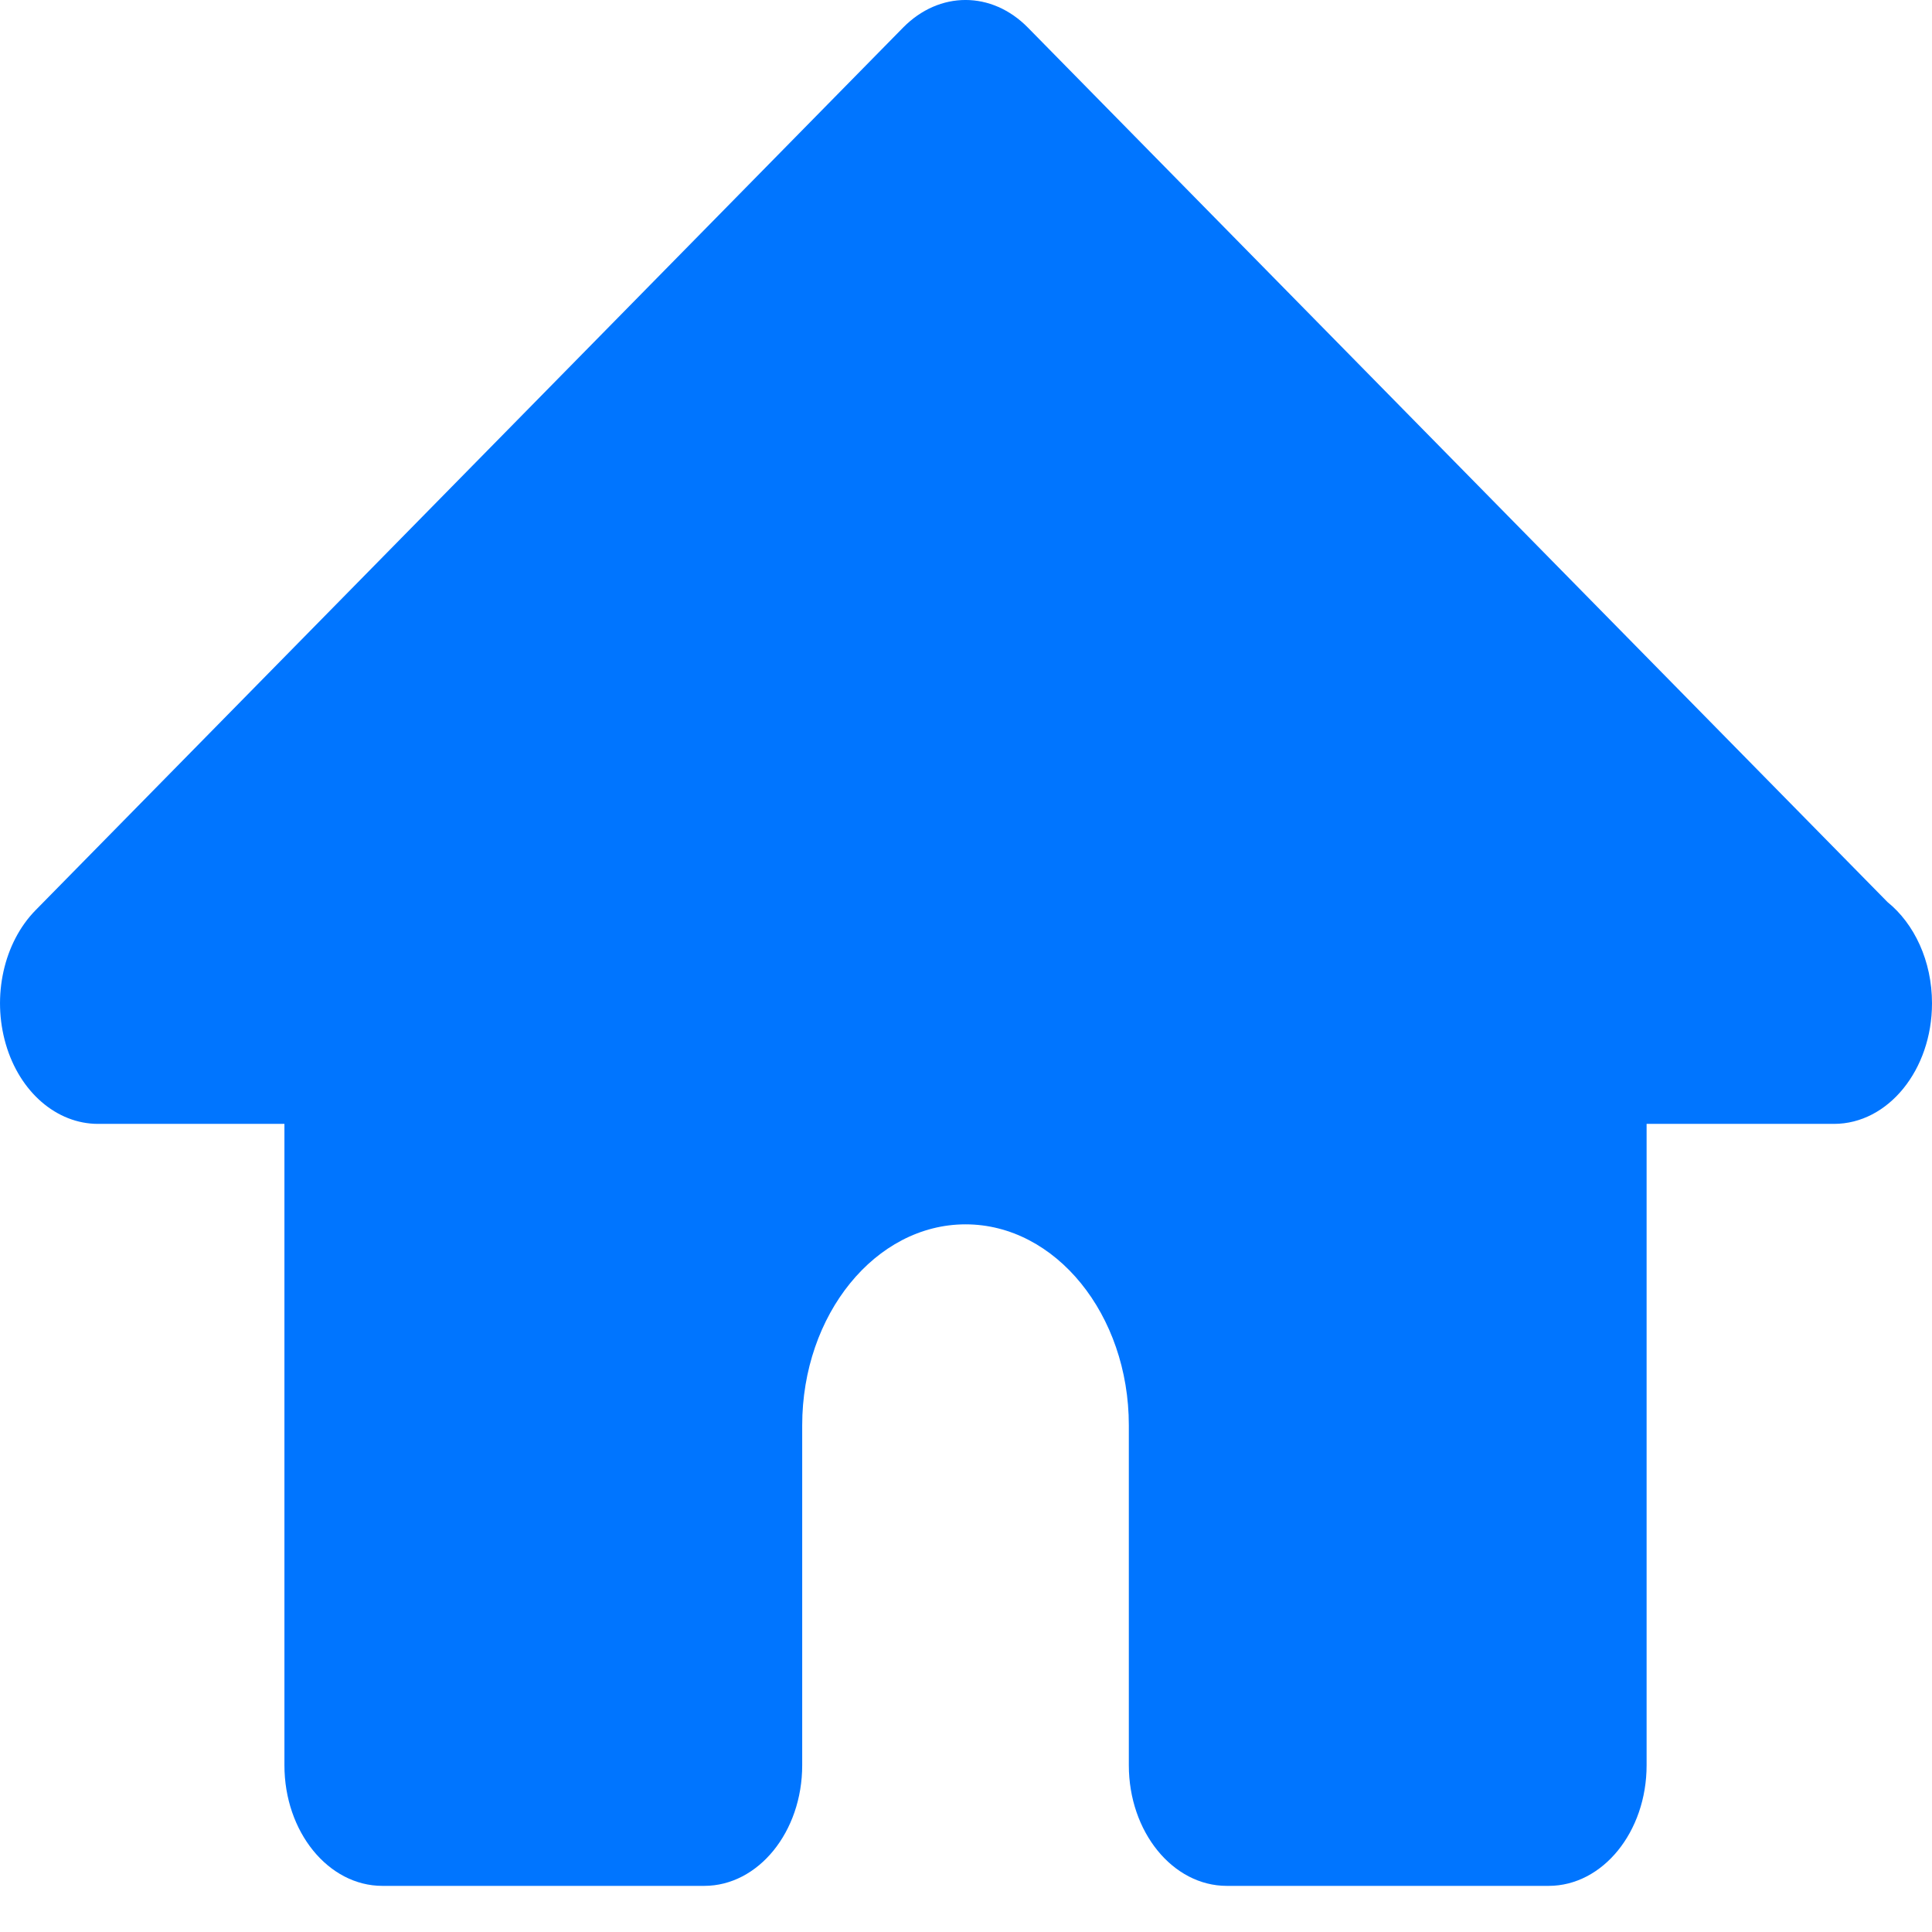 <svg width="32" height="32" viewBox="0 0 32 32" fill="none" xmlns="http://www.w3.org/2000/svg">
<g clip-path="url(#clip0_1513_595)">
<path d="M32 16.617C32 17.72 31.274 18.615 30.377 18.615C30.374 18.615 30.367 18.615 30.361 18.615H27.273V29.238C27.273 30.341 26.546 31.236 25.65 31.236H20.32C19.424 31.236 18.697 30.341 18.697 29.238V23.608C18.697 21.772 17.483 20.279 15.993 20.279C14.501 20.279 13.287 21.772 13.287 23.608V29.238C13.287 30.341 12.56 31.236 11.664 31.236H6.334C5.438 31.236 4.711 30.341 4.711 29.238V18.615H1.623C0.938 18.615 0.326 18.087 0.096 17.294C-0.135 16.501 0.061 15.615 0.588 15.077L14.957 0.458C15.558 -0.153 16.426 -0.153 17.026 0.458L31.263 14.941C31.706 15.299 32 15.916 32 16.617Z" fill="#0075FF"/>
</g>
<defs>
<clipPath id="clip0_1513_595">
<rect width="32" height="32" fill="white"/>
</clipPath>
</defs>
</svg>
